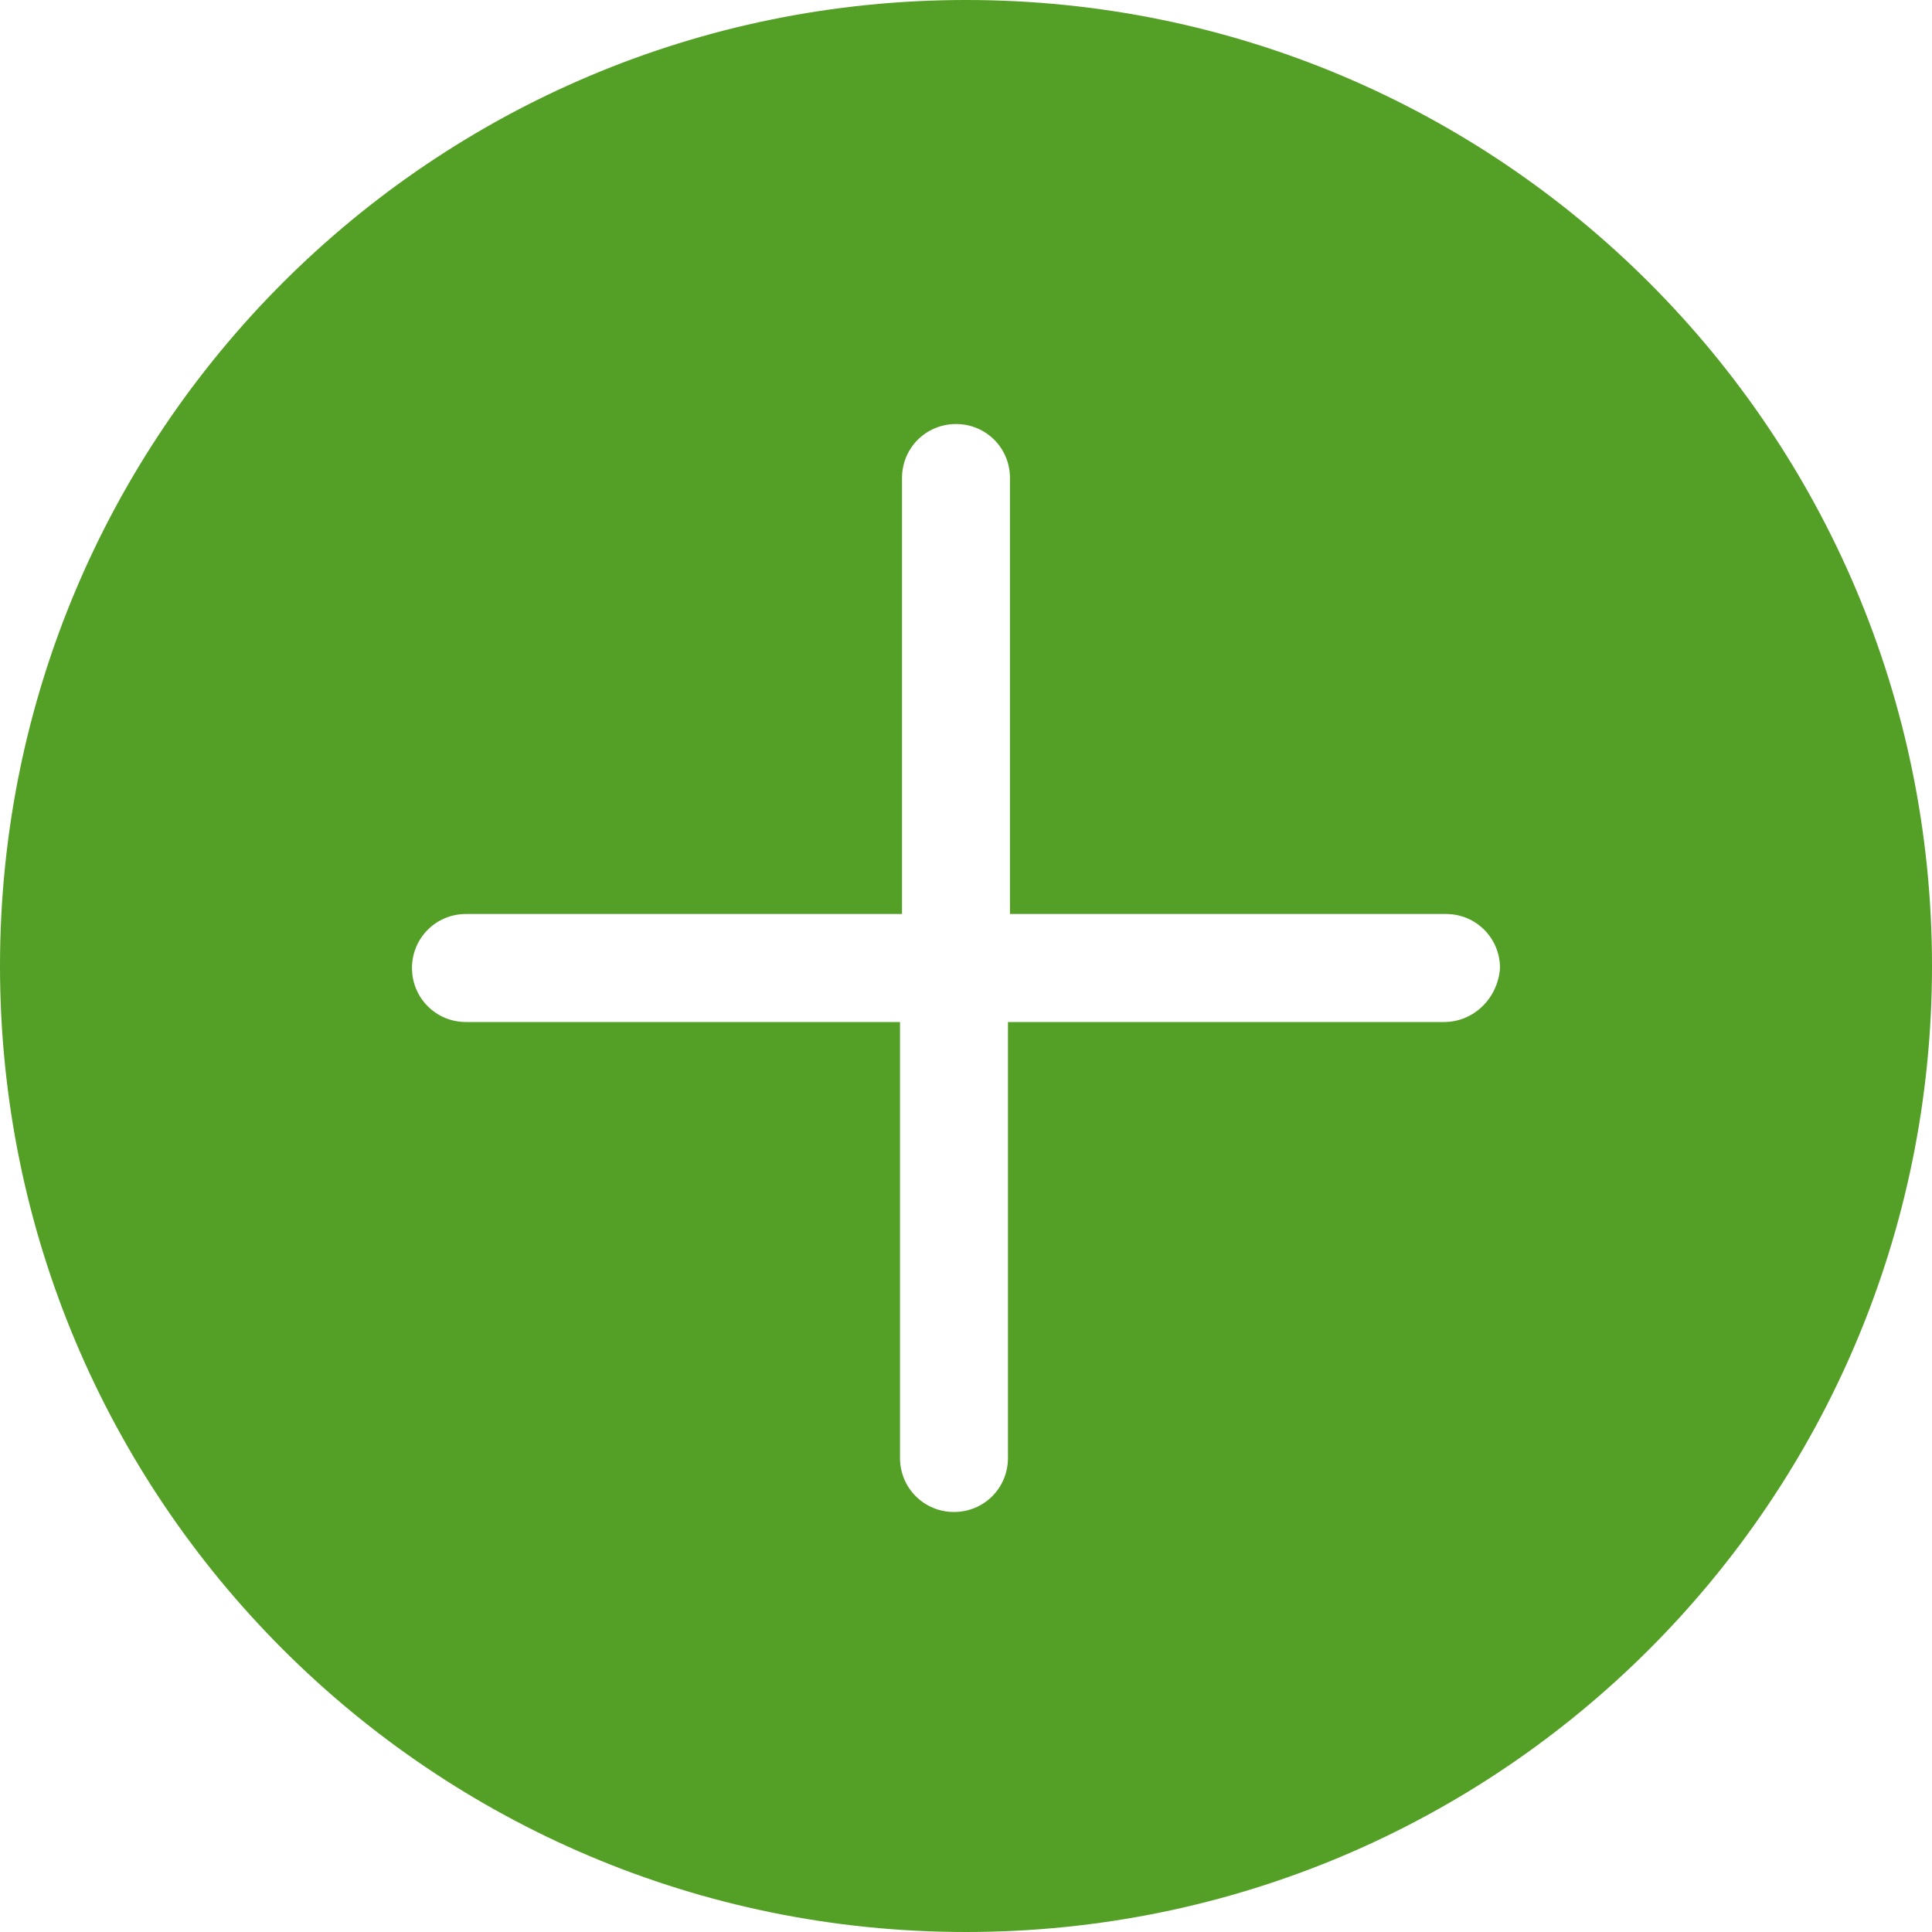 <svg width="25" height="25" viewBox="0 0 25 25" fill="none" xmlns="http://www.w3.org/2000/svg">
<path d="M12.5 0C5.59 0 0 5.59 0 12.5C0 19.41 5.59 25 12.5 25C19.41 25 25 19.41 25 12.5C25 5.59 19.41 0 12.5 0ZM18.685 13.225H13.043V18.866C13.043 19.255 12.733 19.565 12.345 19.565C11.957 19.565 11.646 19.255 11.646 18.866V13.225H6.03C5.642 13.225 5.331 12.914 5.331 12.526C5.331 12.138 5.642 11.827 6.03 11.827H11.672V6.185C11.672 5.797 11.982 5.487 12.371 5.487C12.759 5.487 13.069 5.797 13.069 6.185V11.827H18.711C19.099 11.827 19.41 12.138 19.41 12.526C19.384 12.914 19.073 13.225 18.685 13.225Z" fill="#549F26"/>
</svg>
